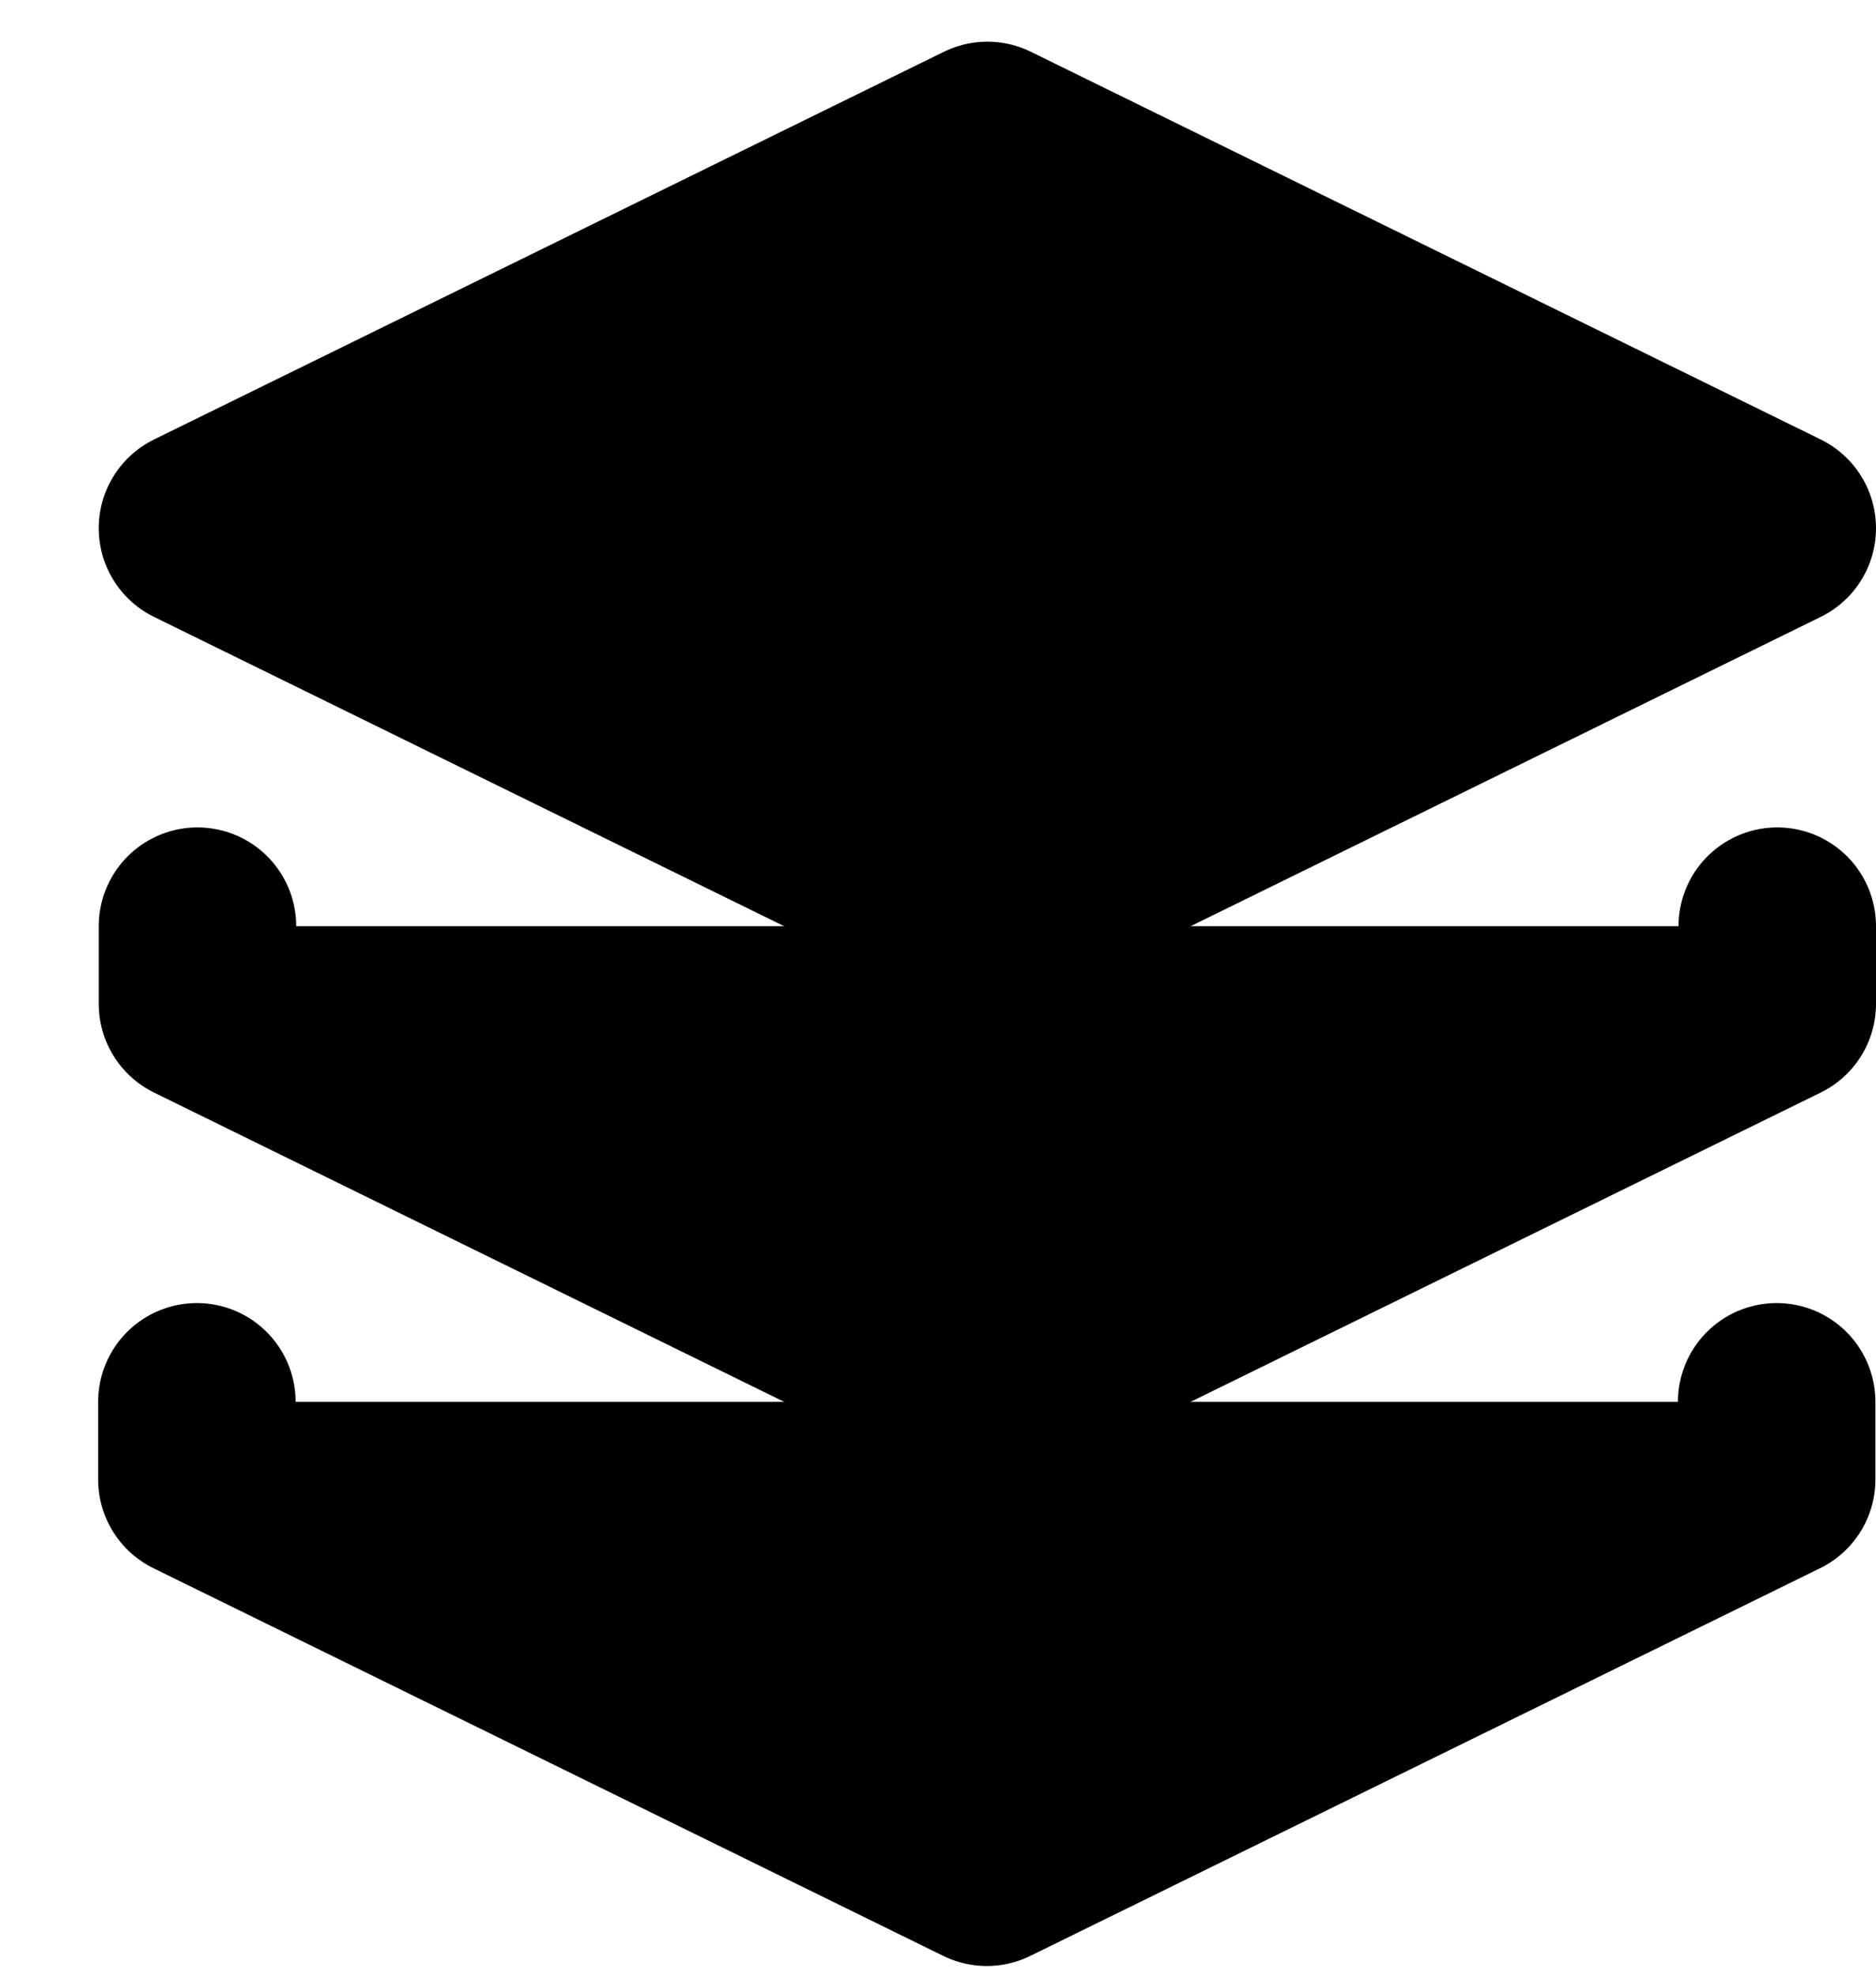<svg xmlns="http://www.w3.org/2000/svg" fill="currentColor" viewBox="0 0 19 20">
  <path stroke="currentColor" stroke-linecap="round" stroke-linejoin="round" stroke-width="2" d="M2 9.376v.786l8 3.925 8-3.925v-.786M1.994 14.191v.786l8 3.925 8-3.925v-.786M10 1.422 2 5.347l8 3.925 8-3.925-8-3.925Z"/>
</svg>
